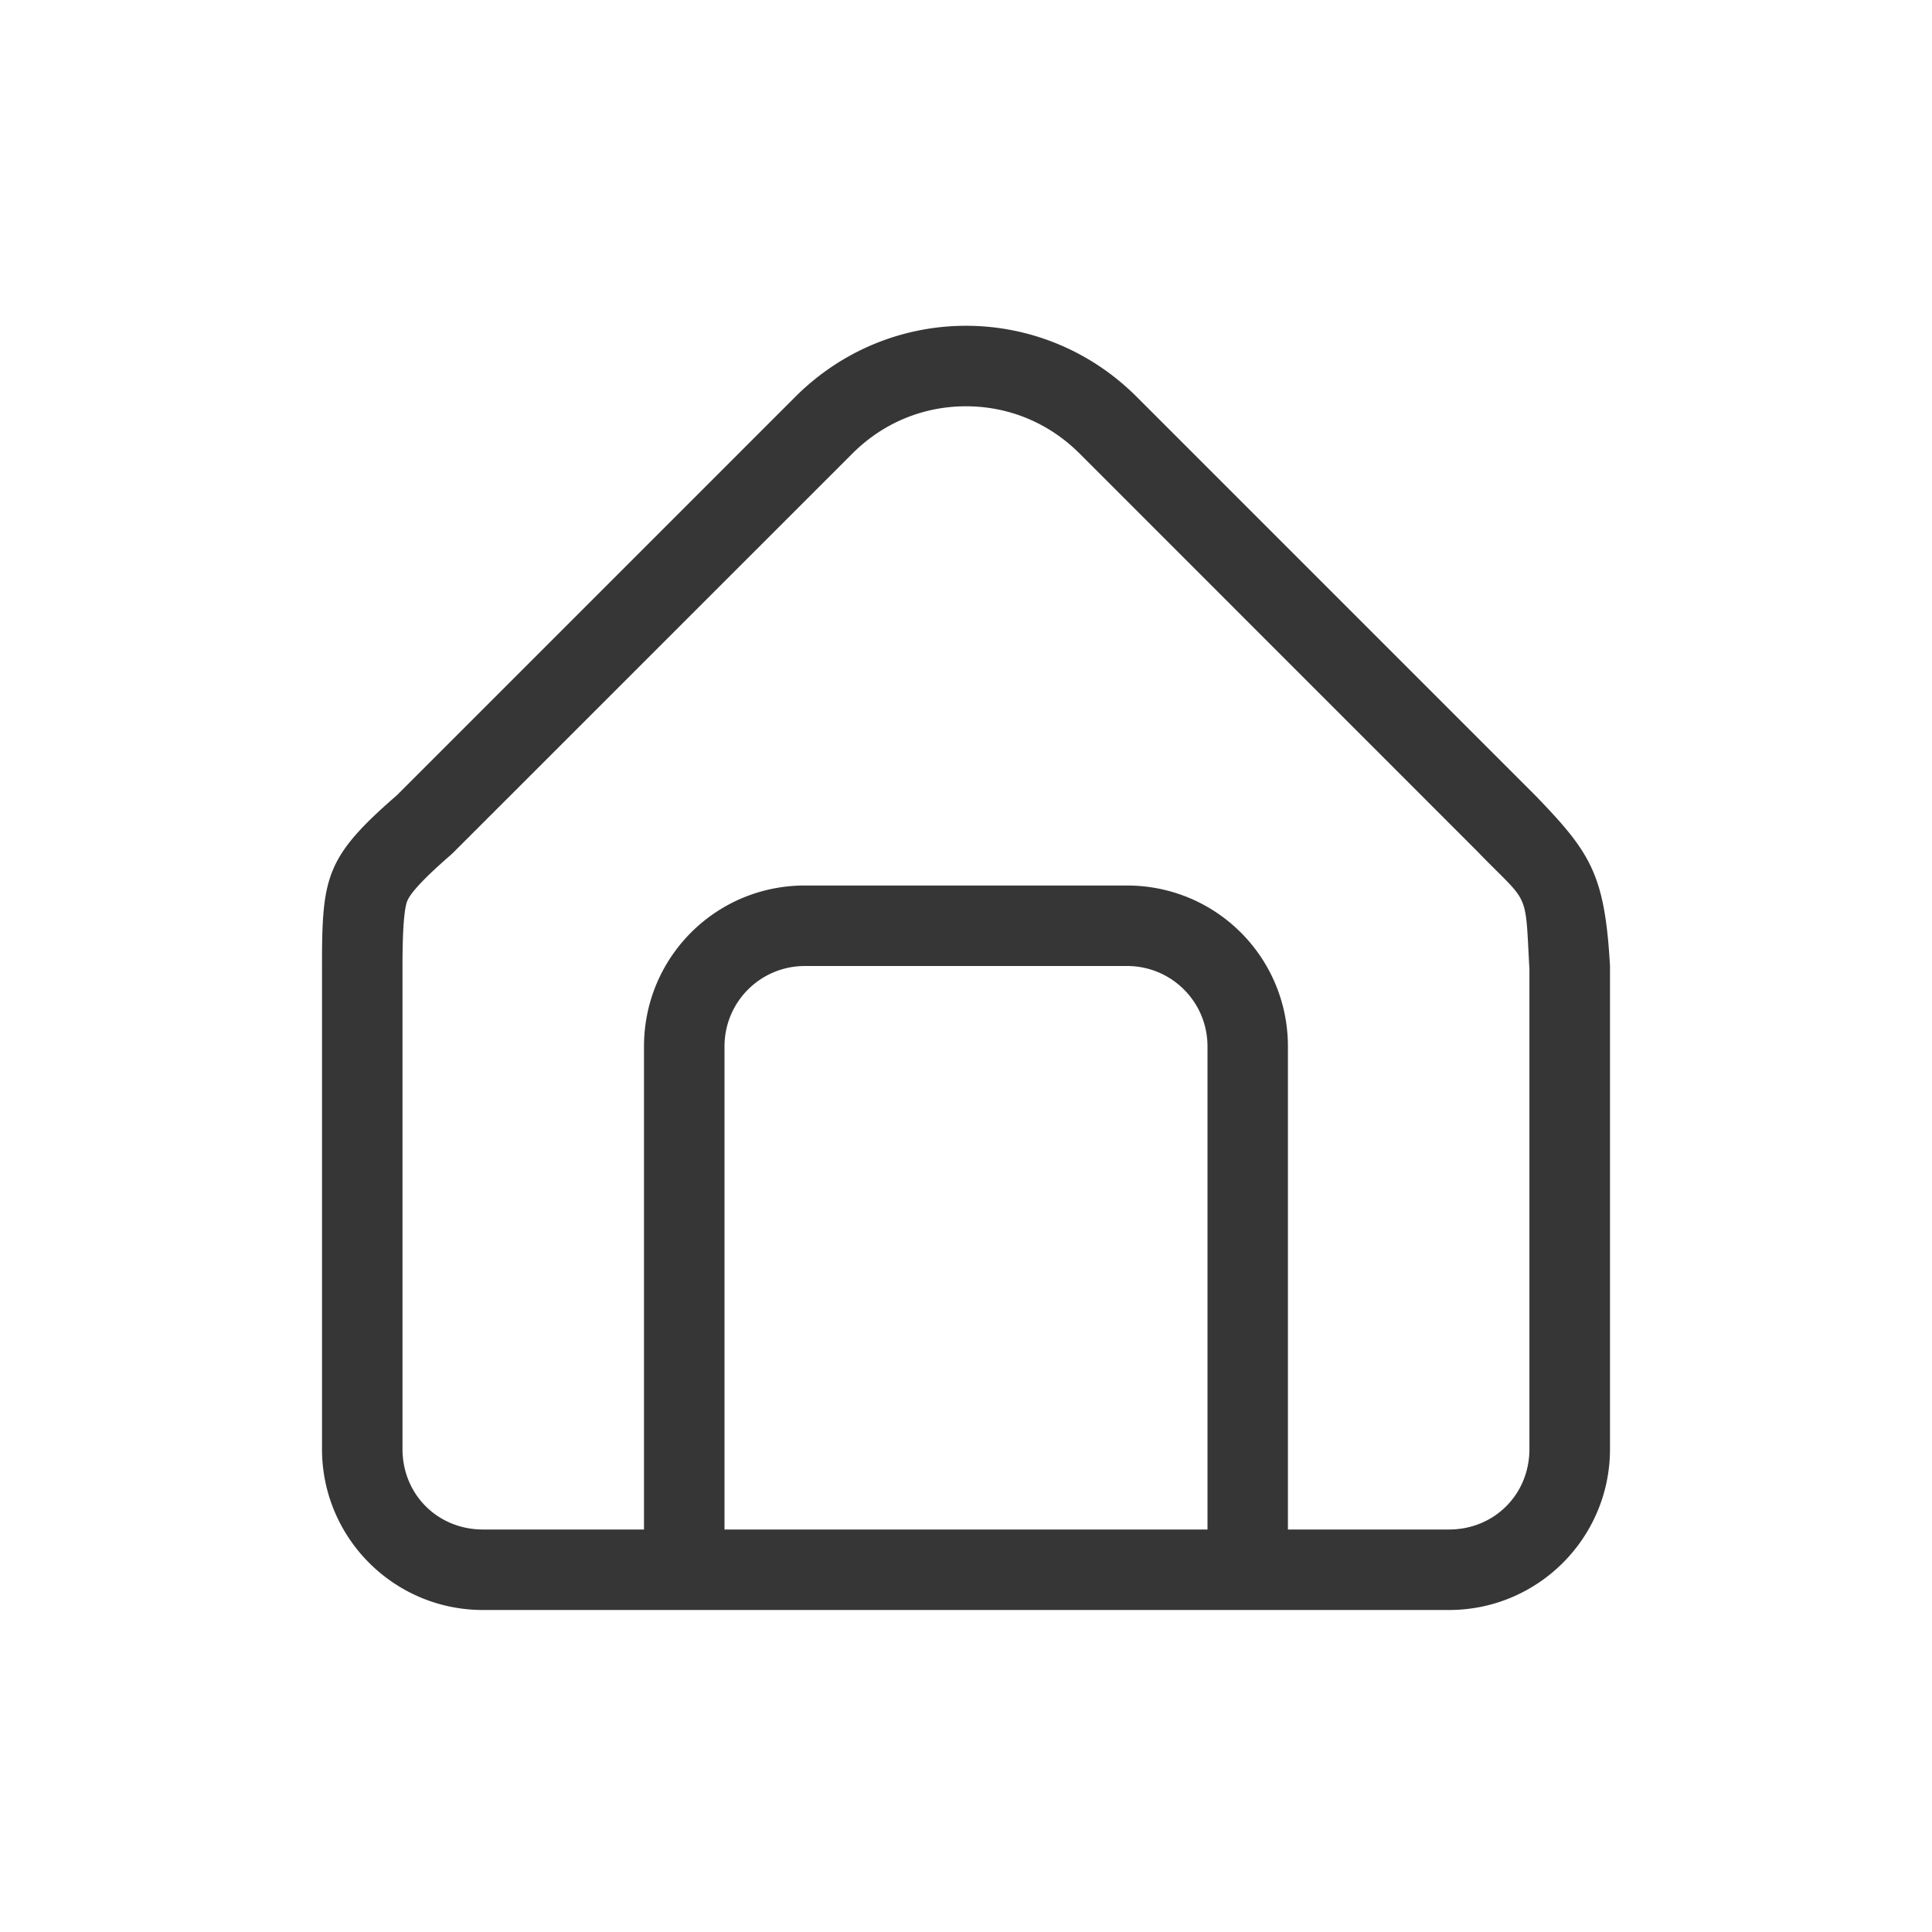 <?xml version="1.0" encoding="UTF-8" standalone="no"?>
<!-- Created with Inkscape (http://www.inkscape.org/) -->

<svg
   width="24"
   height="24"
   viewBox="0 0 24 24"
   version="1.1"
   id="svg371"
   xml:space="preserve"
   inkscape:version="1.2.2 (1:1.2.2+202305151914+b0a8486541)"
   sodipodi:docname="go-home.svg"
   xmlns:inkscape="http://www.inkscape.org/namespaces/inkscape"
   xmlns:sodipodi="http://sodipodi.sourceforge.net/DTD/sodipodi-0.dtd"
   xmlns="http://www.w3.org/2000/svg"
   xmlns:svg="http://www.w3.org/2000/svg"><sodipodi:namedview
   id="namedview373"
   pagecolor="#ffffff"
   bordercolor="#000000"
   borderopacity="0.25"
   inkscape:showpageshadow="2"
   inkscape:pageopacity="0.0"
   inkscape:pagecheckerboard="0"
   inkscape:deskcolor="#d1d1d1"
   inkscape:document-units="px"
   showgrid="false"
   inkscape:zoom="33.583333"
   inkscape:cx="12"
   inkscape:cy="12"
   inkscape:window-width="1920"
   inkscape:window-height="1008"
   inkscape:window-x="0"
   inkscape:window-y="0"
   inkscape:window-maximized="1"
   inkscape:current-layer="svg371"
   showguides="false" />
    <defs
   id="defs368">
        <style
   id="current-color-scheme"
   type="text/css">
         .ColorScheme-Text { color:#363636; }
        </style>
    </defs>
    <path
   id="path967"
   style="fill:currentColor;fill-opacity:1;stroke:none;stroke-width:2;stroke-linecap:round;stroke-linejoin:round;-inkscape-stroke:none"
   class="ColorScheme-Text"
   d="m 12,4.047 c -0.767,0 -1.533,0.295 -2.121,0.883 L 4.93,9.879 C 4.046,10.647 4,10.891 4,12 V 18 c 0,1.105 0.895,2 2,2 H 18 c 1.105,0 2,-0.895 2,-2 V 12 C 19.935,10.861 19.762,10.595 19.07,9.879 L 14.121,4.93 C 13.533,4.342 12.767,4.047 12,4.047 Z m 0,1 c 0.51,0 1.016,0.191 1.414,0.59 l 4.937,4.938 c 0.657,0.68 0.592,0.454 0.648,1.465 V 18 c 0,0.564 -0.436,1 -1,1 h -2 v -6 c 0,-1.108 -0.892,-2 -2,-2 h -4 C 8.892,11 8,11.892 8,13 V 19 h -2 c -0.564,0 -1,-0.436 -1,-1 v -6 c -2.417e-4,-0.54 0.031,-0.739 0.059,-0.807 0.028,-0.068 0.119,-0.205 0.527,-0.561 a 1,1 0 0 0 0.051,-0.047 L 10.586,5.637 C 10.984,5.238 11.49,5.047 12,5.047 Z m -2,6.953 h 4 c 0.554,0 1,0.446 1,1 V 19 H 9 v -6 c 0,-0.554 0.446,-1 1,-1 z" />
    </svg>
